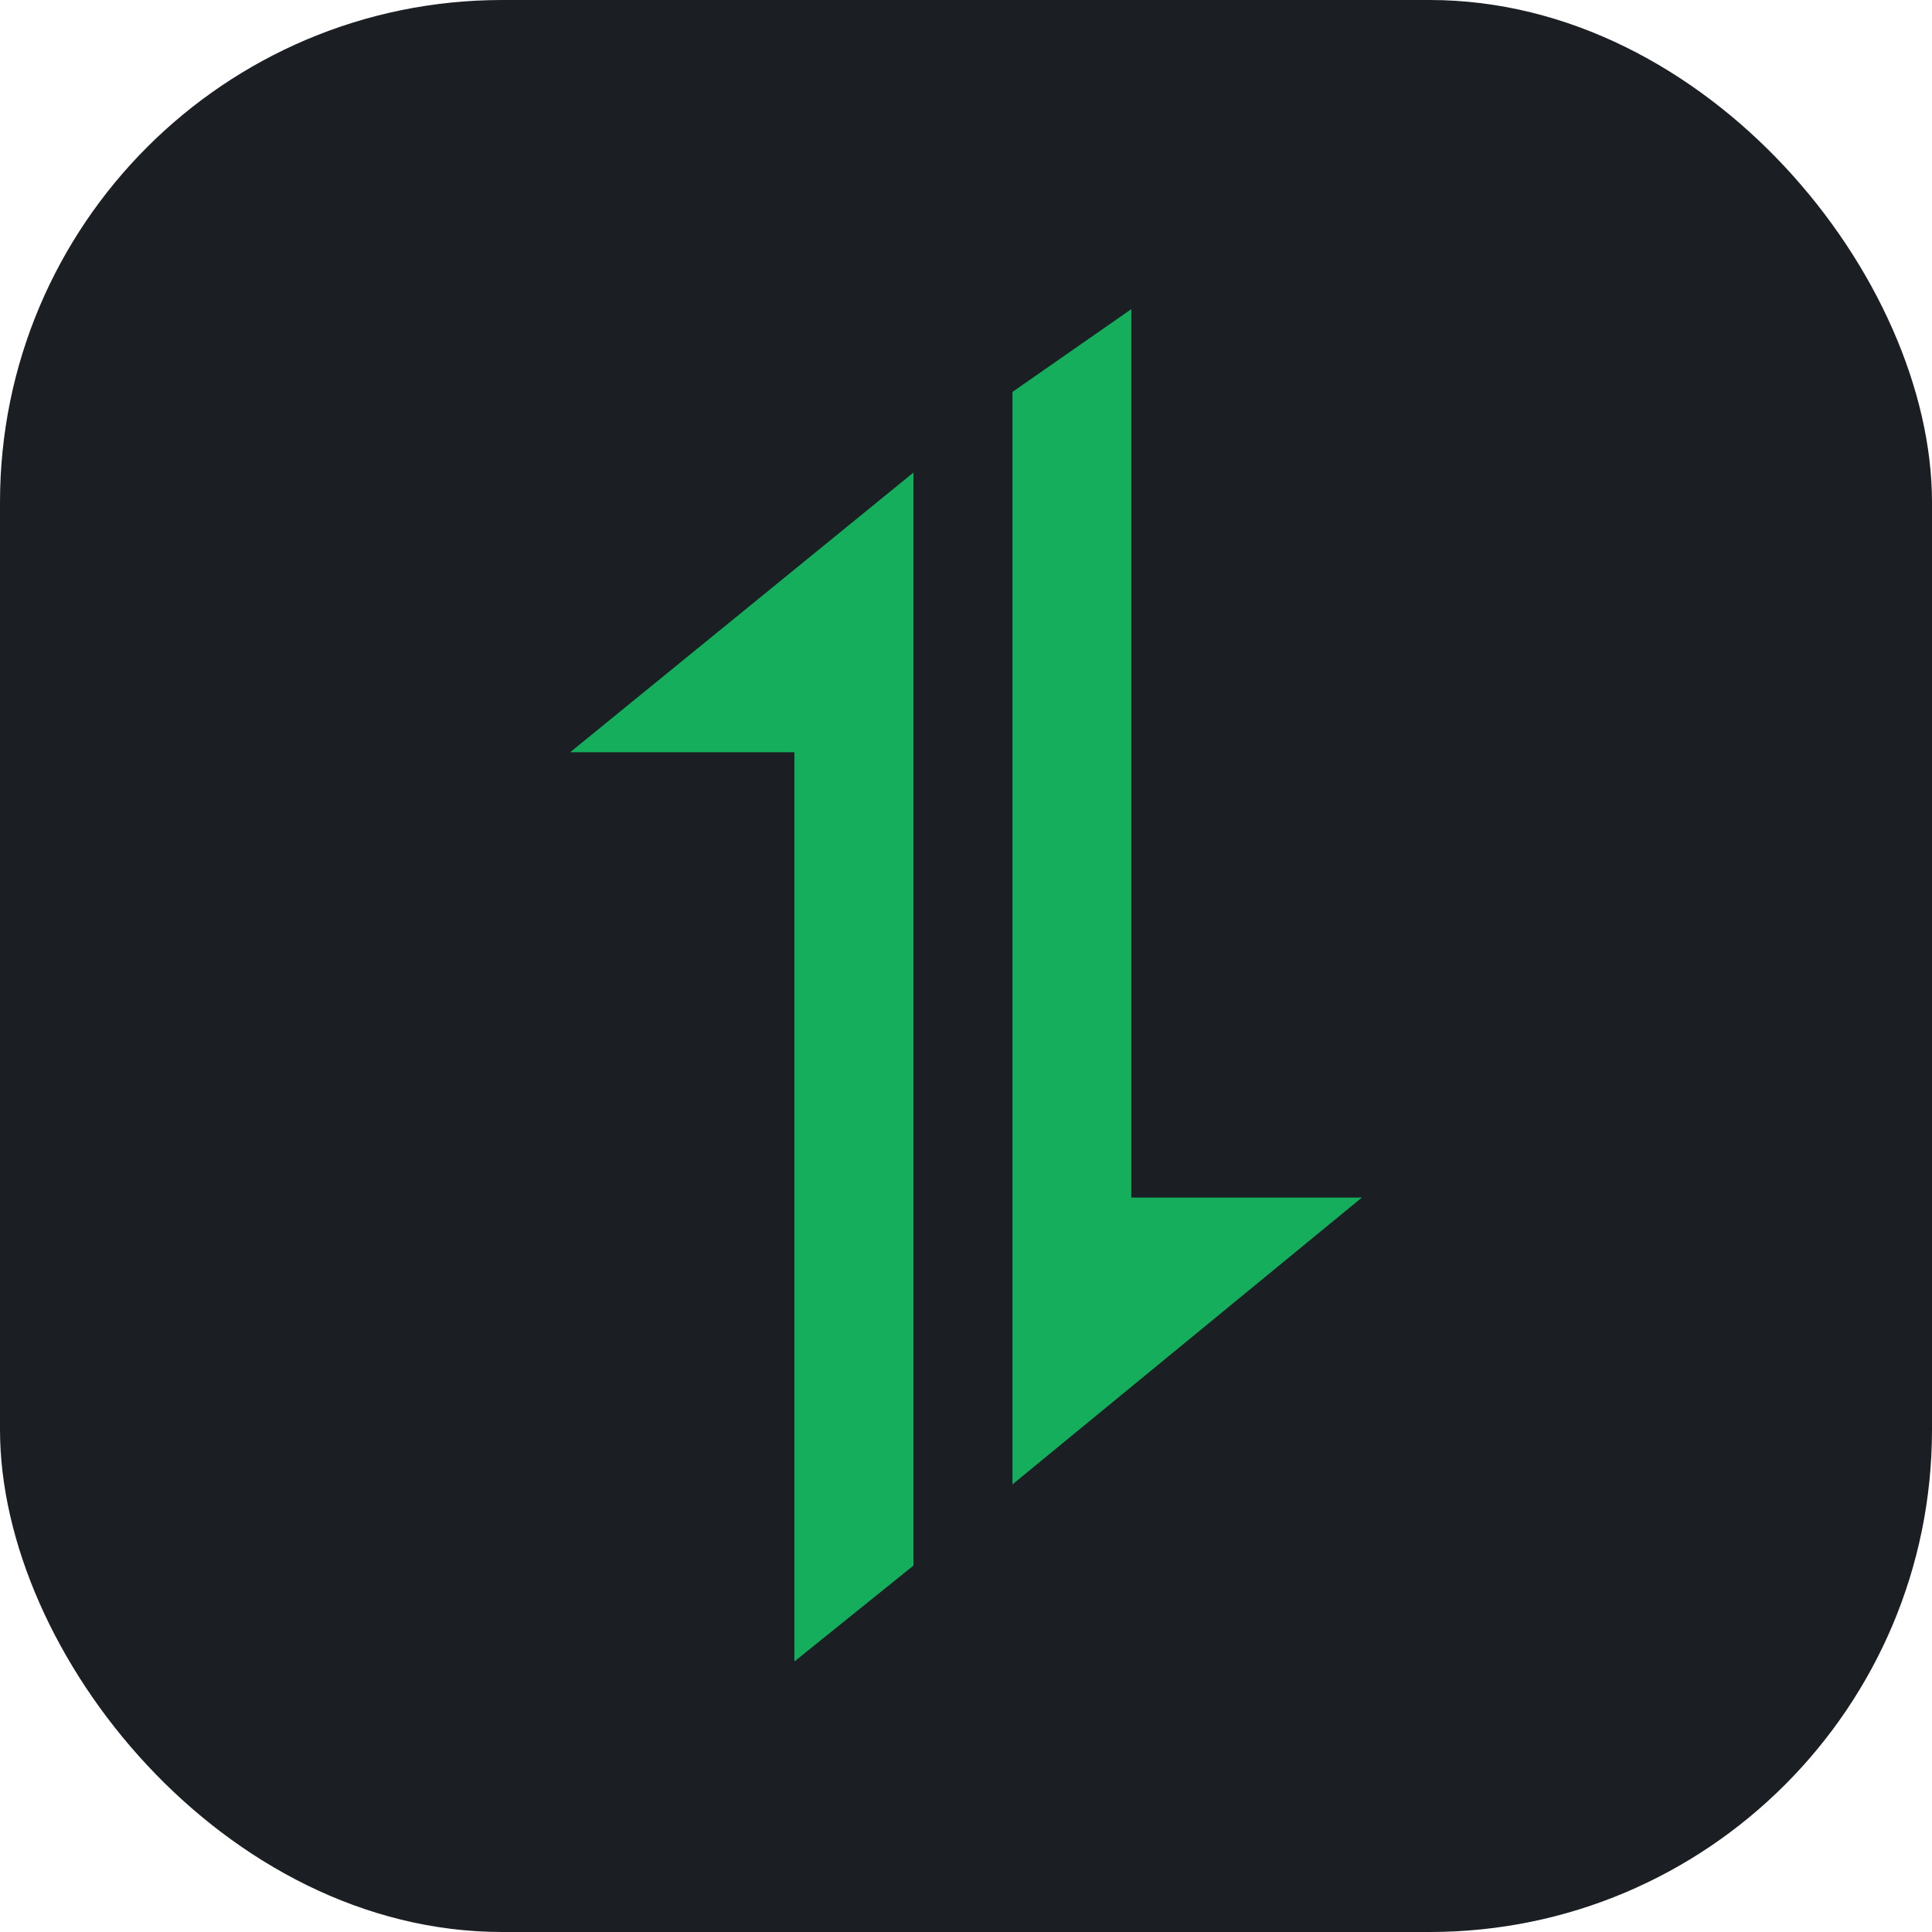<svg width="500" height="500" viewBox="0 0 500 500" fill="none" xmlns="http://www.w3.org/2000/svg">
<g filter="url(#filter0_i_275_577)">
<rect width="500" height="500" rx="130" fill="#1B1F23"/>
</g>
<path d="M236.408 122.292V405.165L205.579 430V194.683H147.552L236.408 122.292ZM292.787 80V309.935H352.448L262.031 384.15V101.423L292.787 80Z" fill="#14AE5C"/>
<defs>
<filter id="filter0_i_275_577" x="0" y="0" width="500" height="500" filterUnits="userSpaceOnUse" color-interpolation-filters="sRGB">
<feFlood flood-opacity="0" result="BackgroundImageFix"/>
<feBlend mode="normal" in="SourceGraphic" in2="BackgroundImageFix" result="shape"/>
<feColorMatrix in="SourceAlpha" type="matrix" values="0 0 0 0 0 0 0 0 0 0 0 0 0 0 0 0 0 0 127 0" result="hardAlpha"/>
<feMorphology radius="20" operator="erode" in="SourceAlpha" result="effect1_innerShadow_275_577"/>
<feOffset/>
<feGaussianBlur stdDeviation="25"/>
<feComposite in2="hardAlpha" operator="arithmetic" k2="-1" k3="1"/>
<feColorMatrix type="matrix" values="0 0 0 0 0.078 0 0 0 0 0.682 0 0 0 0 0.361 0 0 0 1 0"/>
<feBlend mode="normal" in2="shape" result="effect1_innerShadow_275_577"/>
</filter>
</defs>
</svg>
